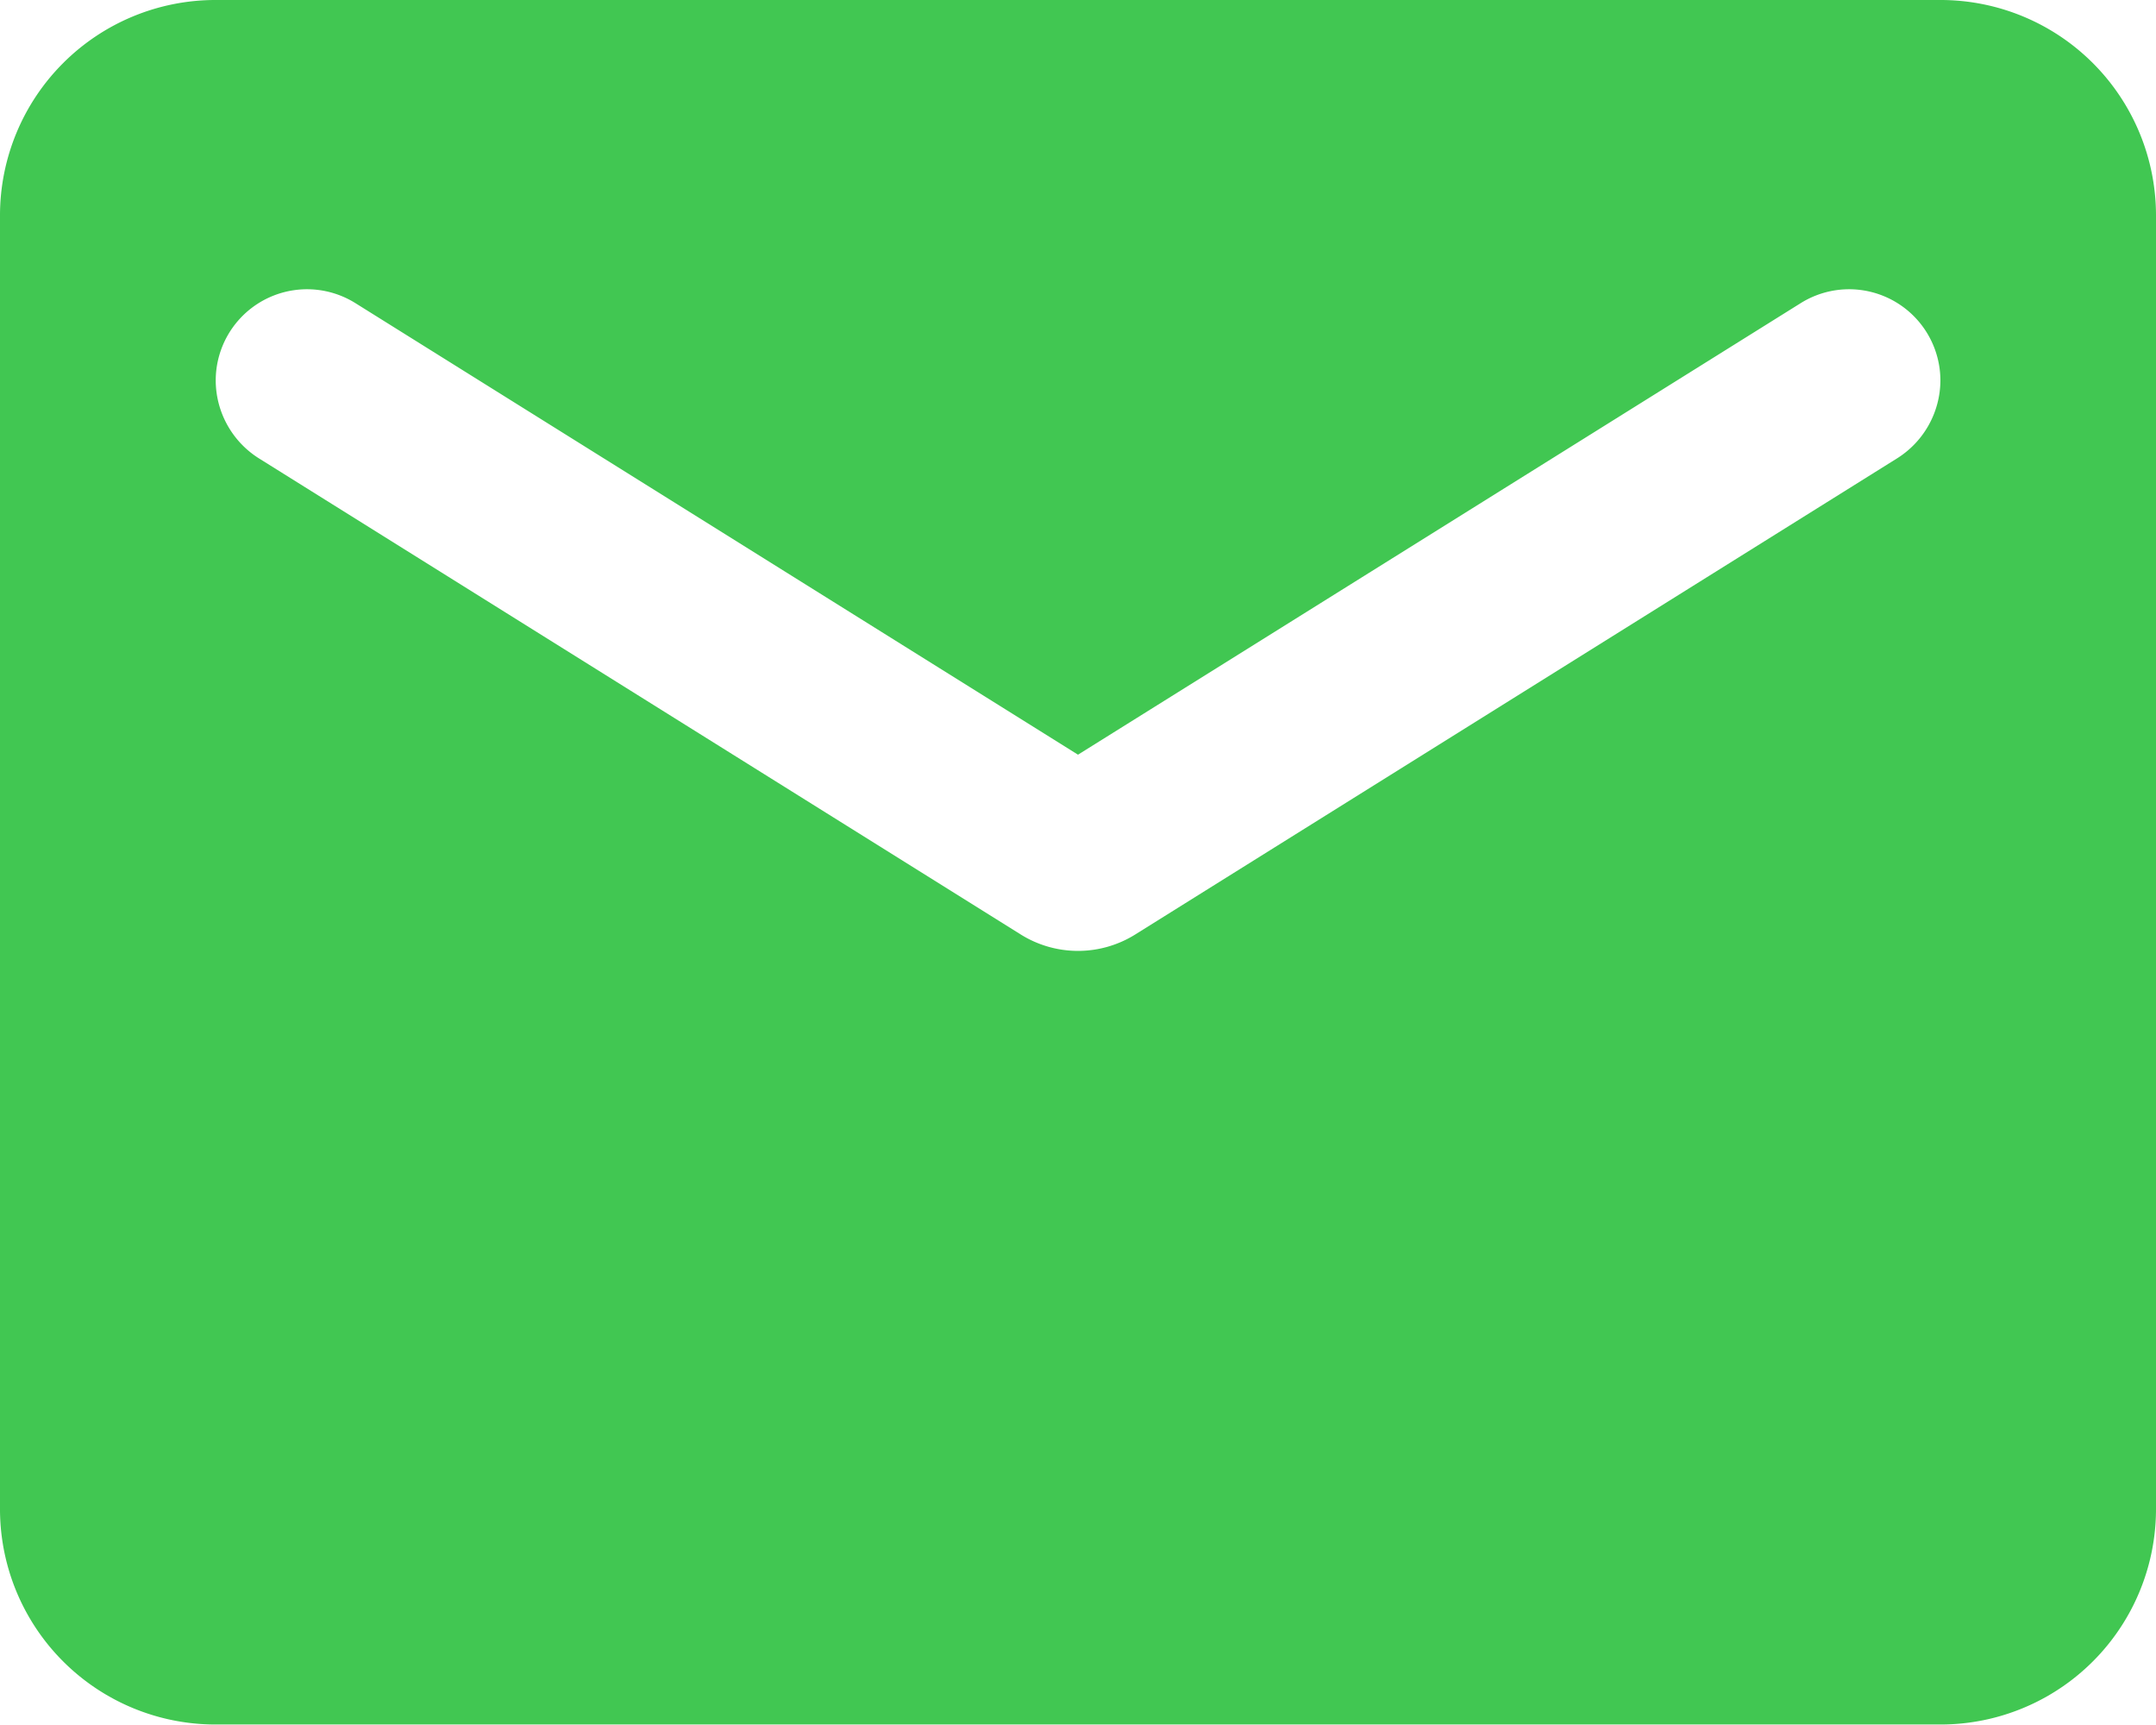 <svg xmlns="http://www.w3.org/2000/svg" width="17.5" height="14" viewBox="0 0 17.5 14">
  <path id="surface1" d="M15.75.654h-14A1.749,1.749,0,0,0,0,2.4V12.9a1.749,1.749,0,0,0,1.75,1.75h14A1.749,1.749,0,0,0,17.5,12.9V2.4A1.749,1.749,0,0,0,15.75.654ZM15.4,4.373,9.215,8.238a.877.877,0,0,1-.93,0L2.1,4.373a.75.75,0,0,1-.349-.629.741.741,0,0,1,1.135-.629L8.75,6.779l5.865-3.664a.741.741,0,0,1,1.135.629A.75.75,0,0,1,15.4,4.373Z" transform="translate(0 -0.654)" fill="#41c752"/>
</svg>
